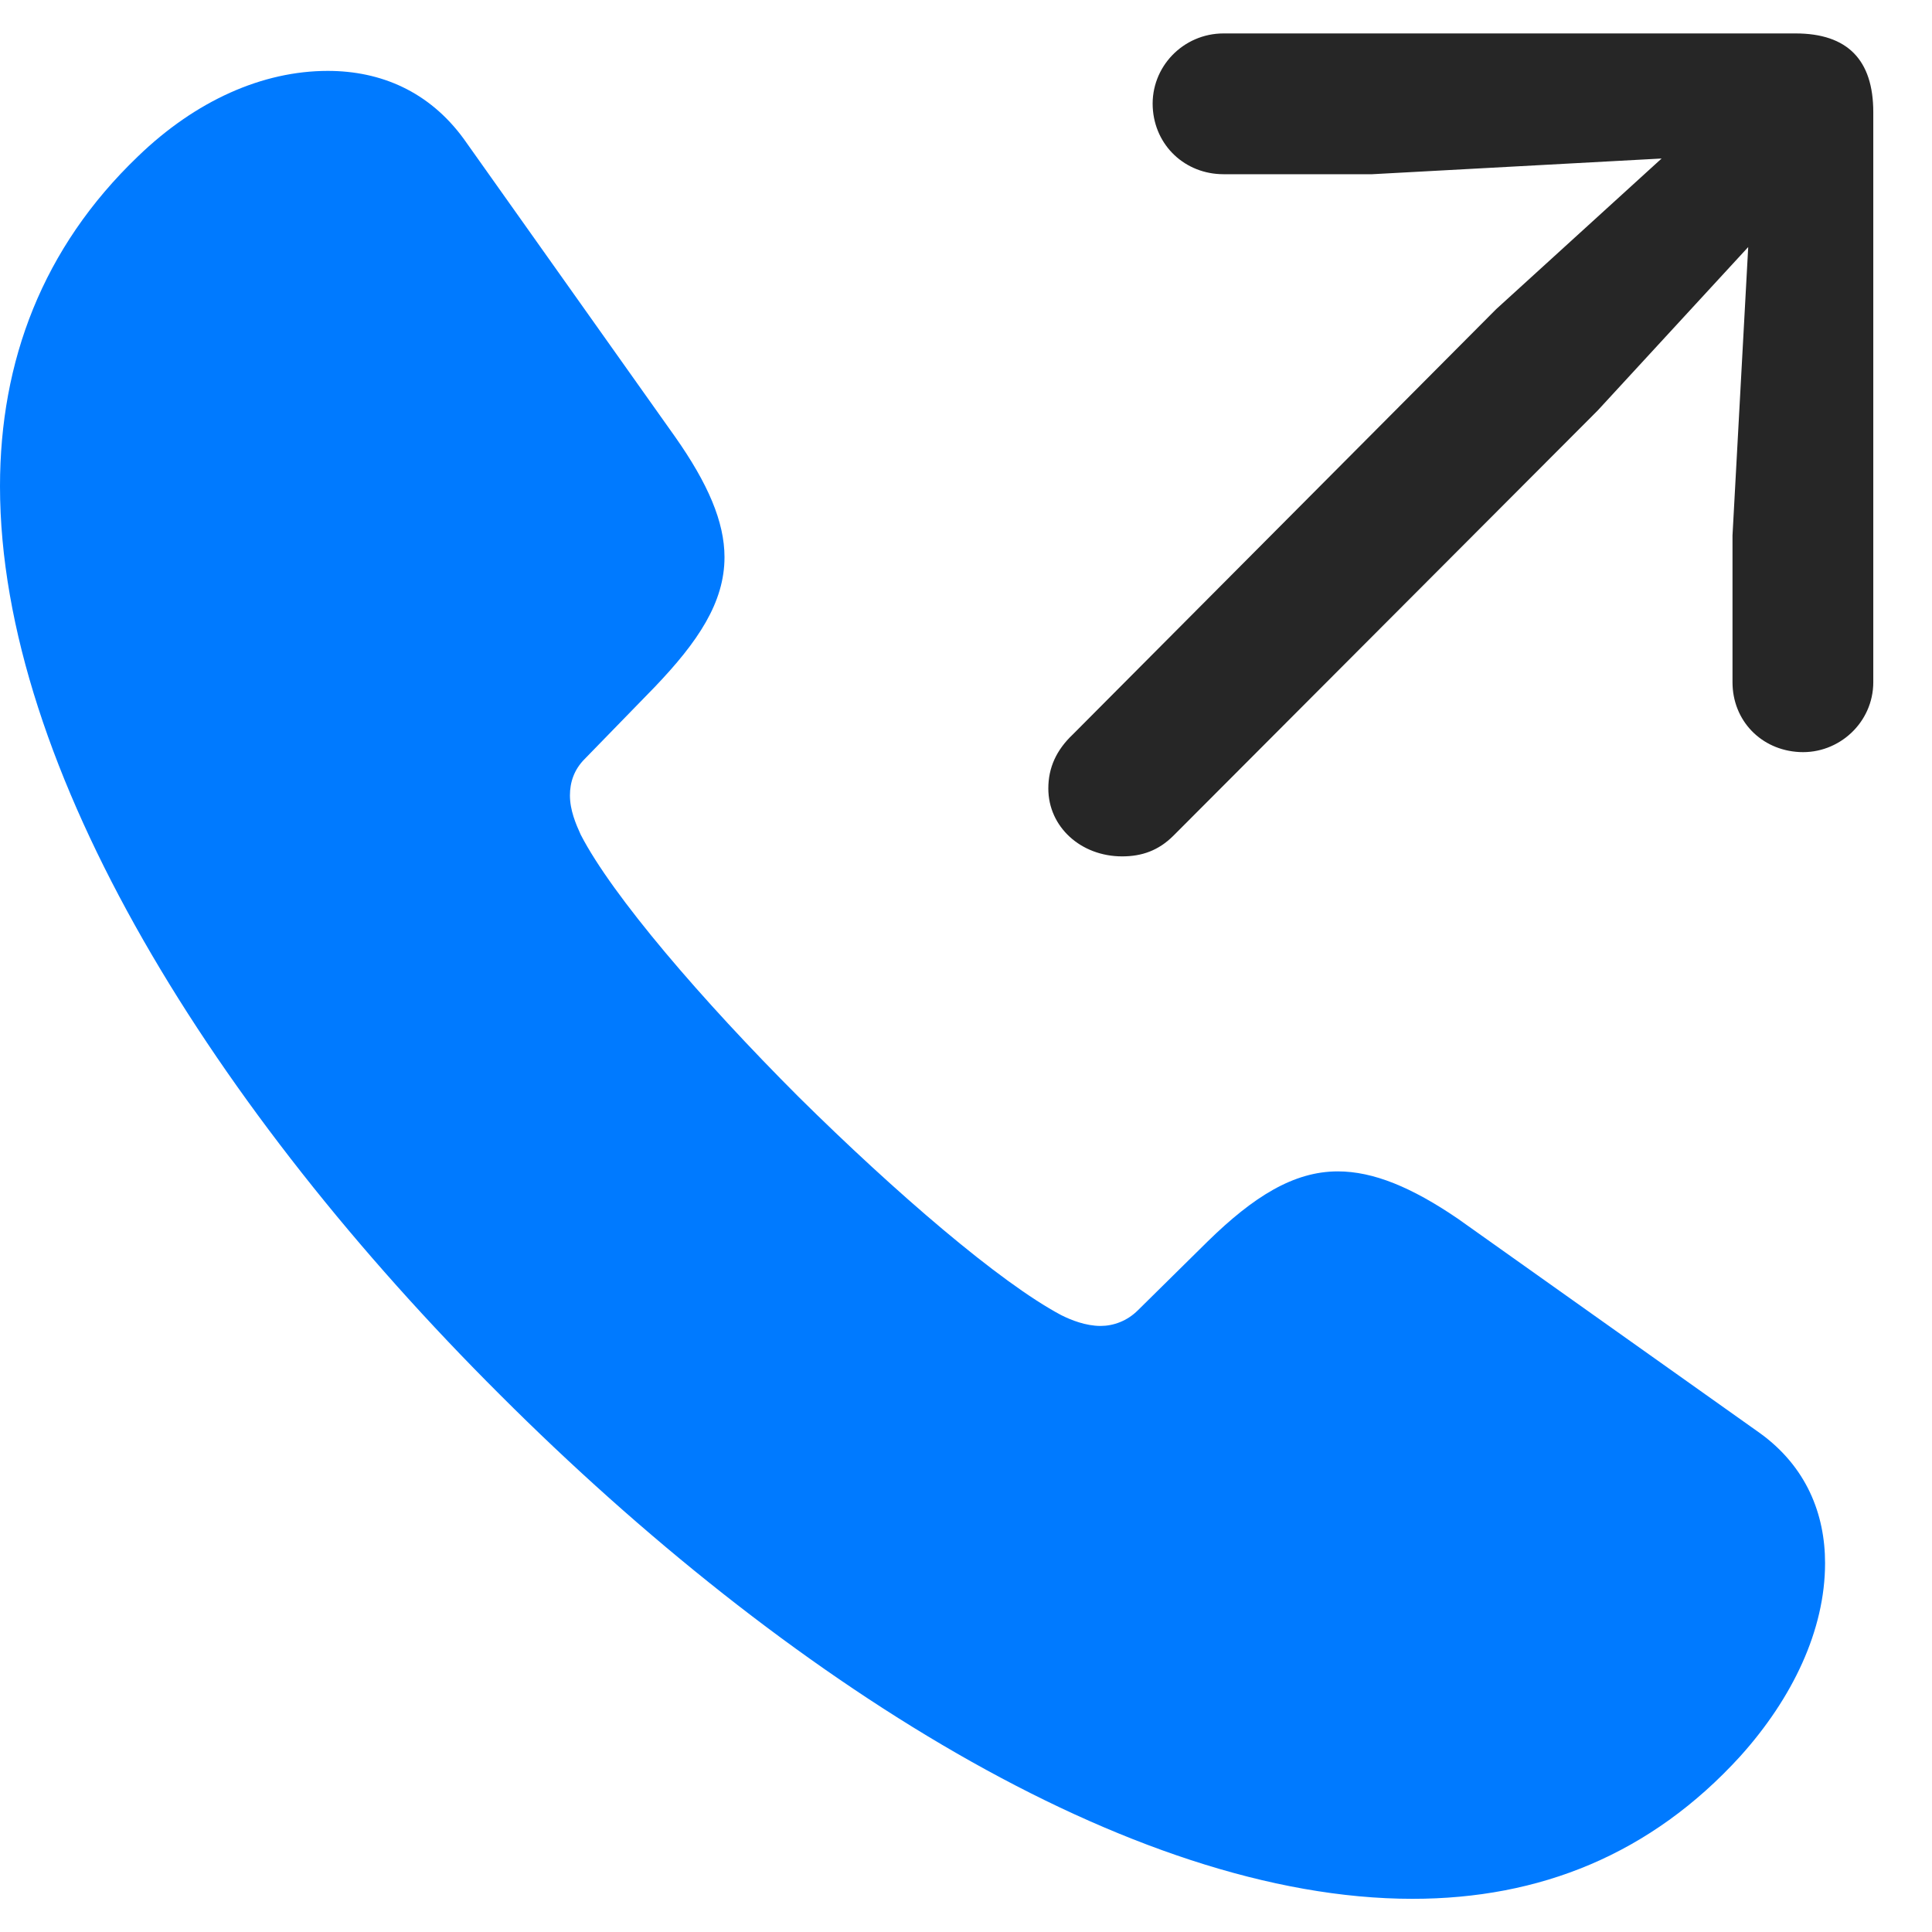 <svg width="23" height="23" viewBox="0 0 23 23" fill="none" xmlns="http://www.w3.org/2000/svg">
<path d="M5.953 16.605C9.34 19.992 13.453 22.605 16.816 22.605C18.328 22.605 19.652 22.078 20.719 20.906C21.34 20.215 21.727 19.406 21.727 18.609C21.727 18.023 21.504 17.461 20.953 17.062L17.355 14.508C16.805 14.133 16.348 13.945 15.926 13.945C15.398 13.945 14.918 14.25 14.379 14.777L13.547 15.598C13.418 15.727 13.254 15.785 13.102 15.785C12.926 15.785 12.75 15.715 12.633 15.656C11.906 15.27 10.664 14.203 9.504 13.055C8.355 11.906 7.289 10.664 6.914 9.938C6.855 9.809 6.785 9.645 6.785 9.469C6.785 9.316 6.832 9.164 6.961 9.035L7.793 8.18C8.309 7.641 8.625 7.172 8.625 6.633C8.625 6.211 8.426 5.754 8.039 5.203L5.52 1.652C5.109 1.09 4.535 0.844 3.902 0.844C3.129 0.844 2.332 1.195 1.641 1.863C0.504 2.953 0 4.301 0 5.789C0 9.152 2.566 13.23 5.953 16.605Z" fill="#007AFF"/>
<path d="M13.359 10.195C13.594 10.195 13.793 10.125 13.969 9.949L19.02 4.887L20.812 2.941L20.625 6.375V8.121C20.625 8.578 20.965 8.93 21.422 8.953C21.891 8.977 22.301 8.602 22.301 8.121V1.336C22.301 0.715 21.996 0.398 21.375 0.398H14.566C14.086 0.398 13.699 0.797 13.723 1.277C13.746 1.734 14.109 2.074 14.566 2.074H16.336L19.781 1.887L17.812 3.68L12.773 8.742C12.574 8.93 12.48 9.141 12.48 9.387C12.48 9.844 12.867 10.195 13.359 10.195Z" fill="black" fill-opacity="0.85"/>
</svg>
